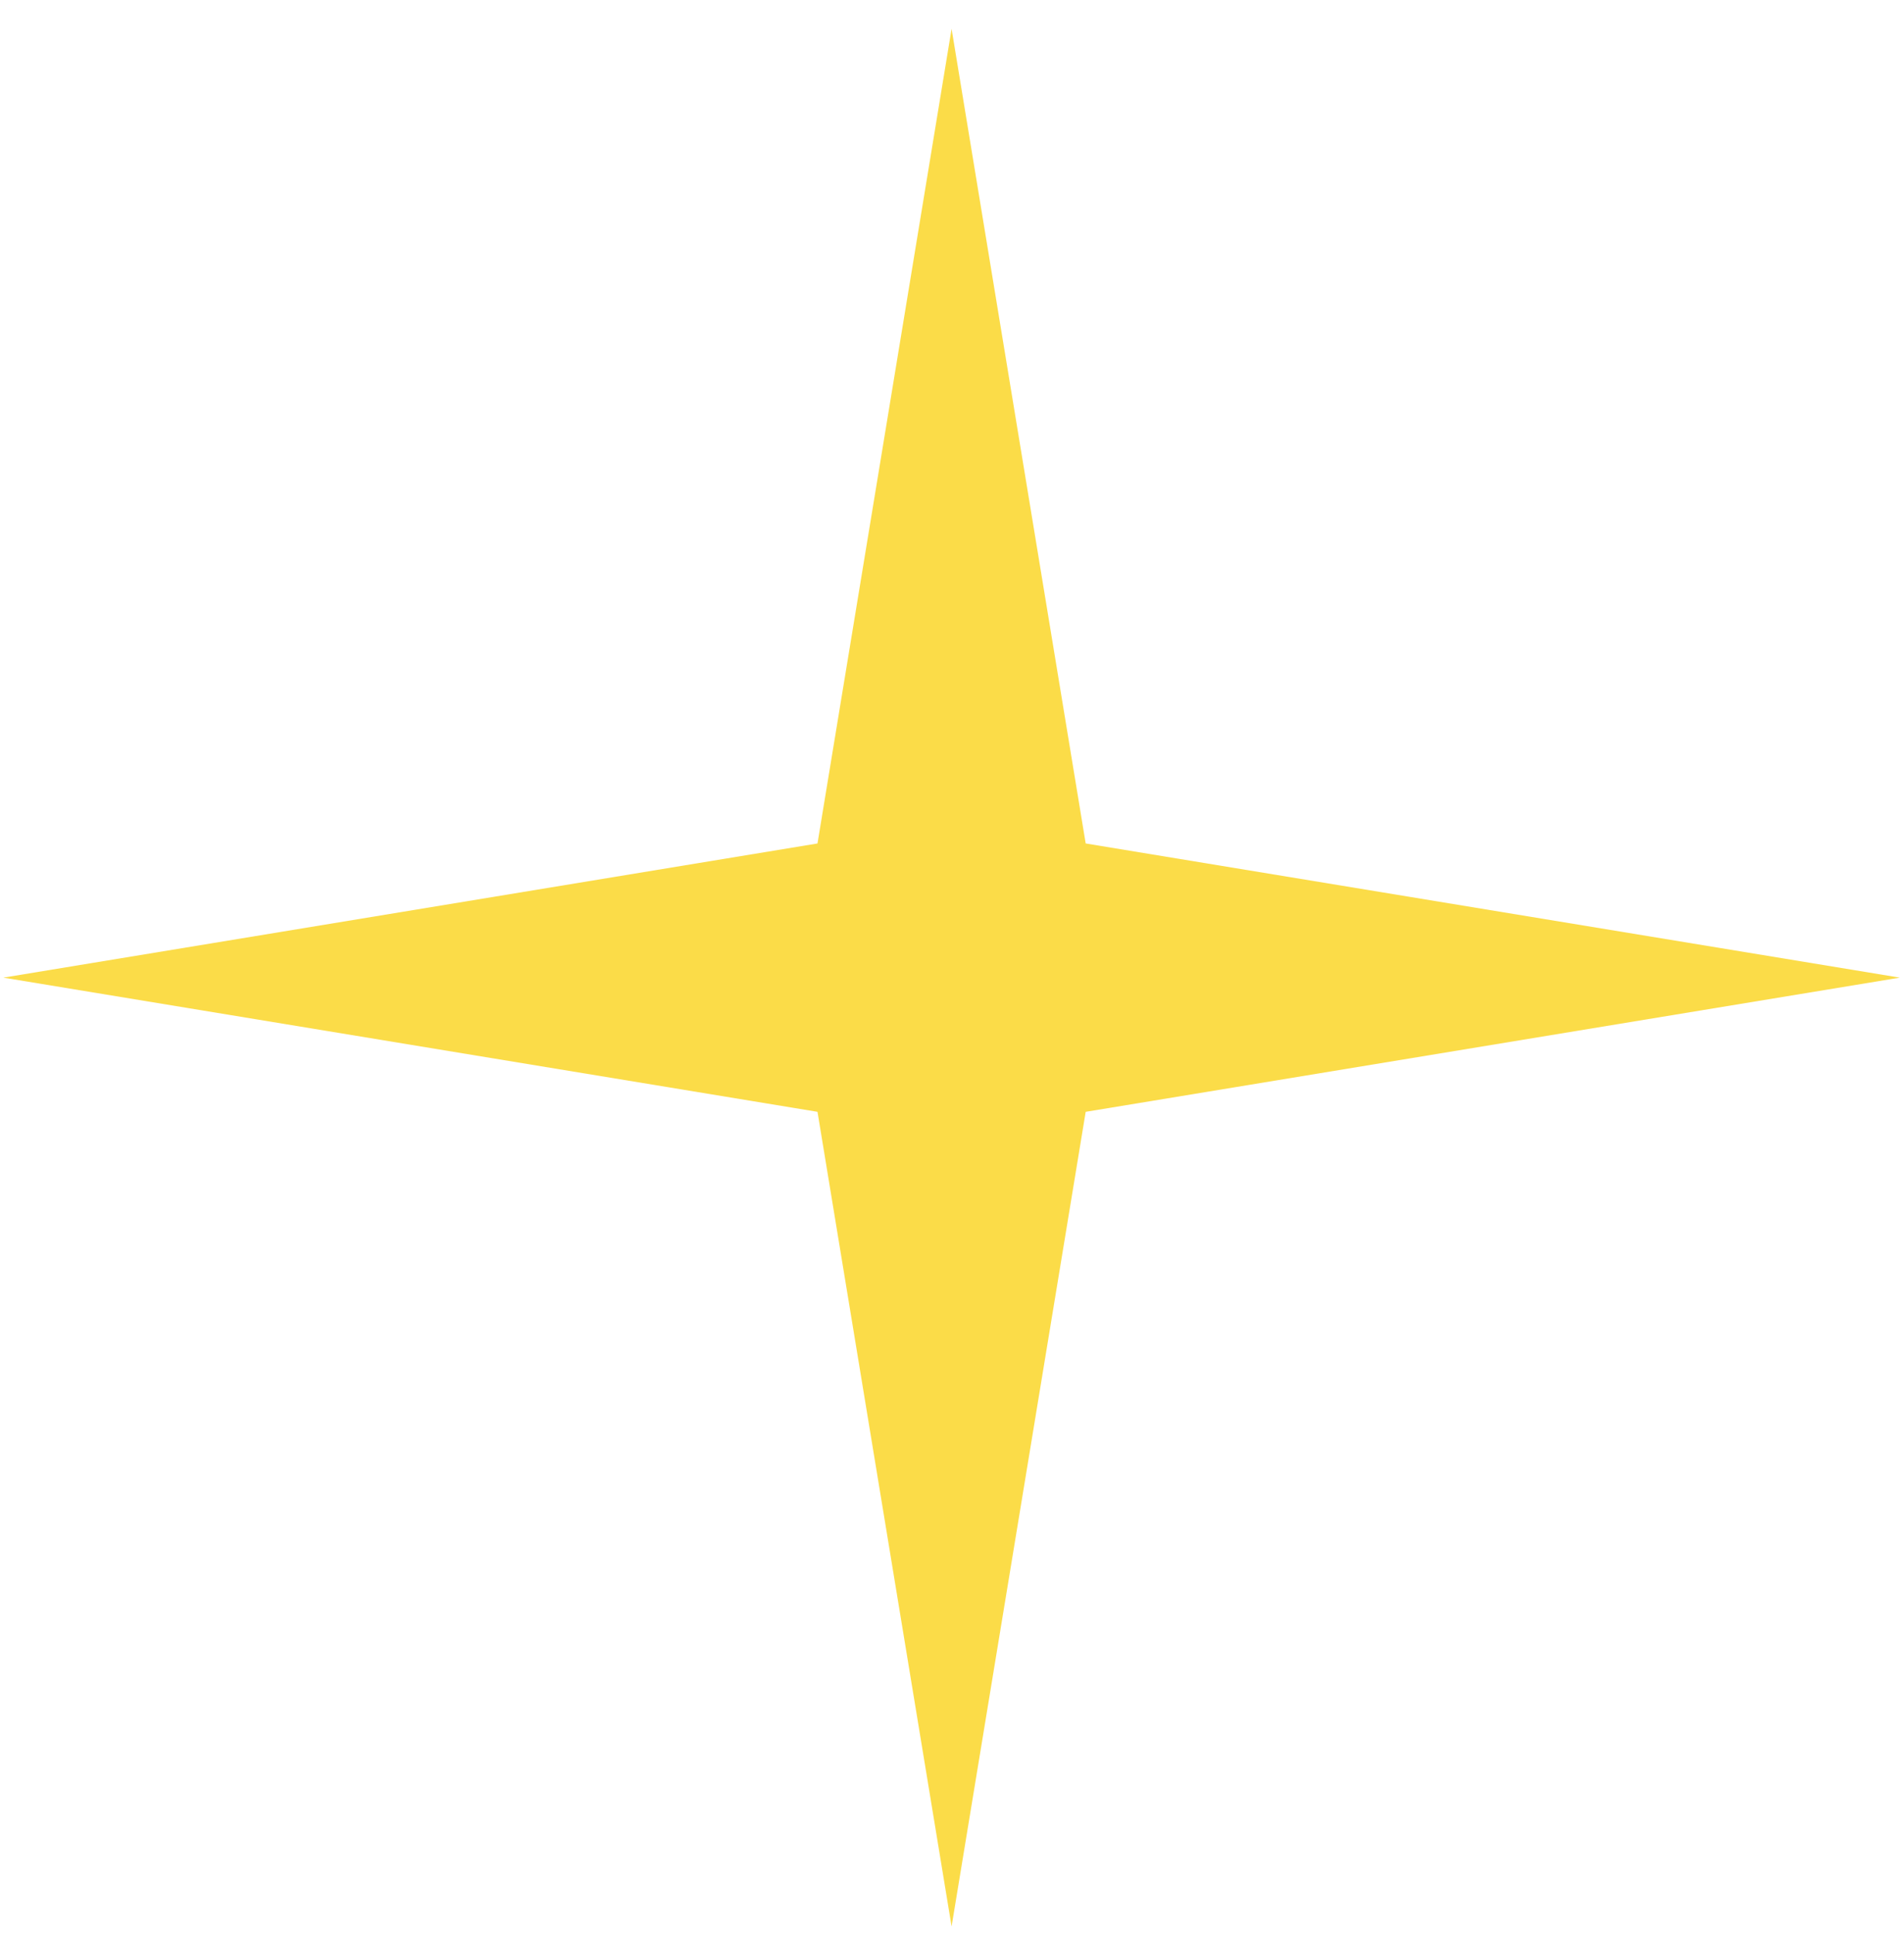 <svg width="65" height="66" viewBox="0 0 65 66" fill="none" xmlns="http://www.w3.org/2000/svg">
<path d="M27.908 28.794L32.486 0.984L37.064 28.794L64.858 33.374L37.064 37.955L32.486 65.765L27.908 37.955L0.113 33.374L27.908 28.794Z" fill="#FBDC48"/>
</svg>
